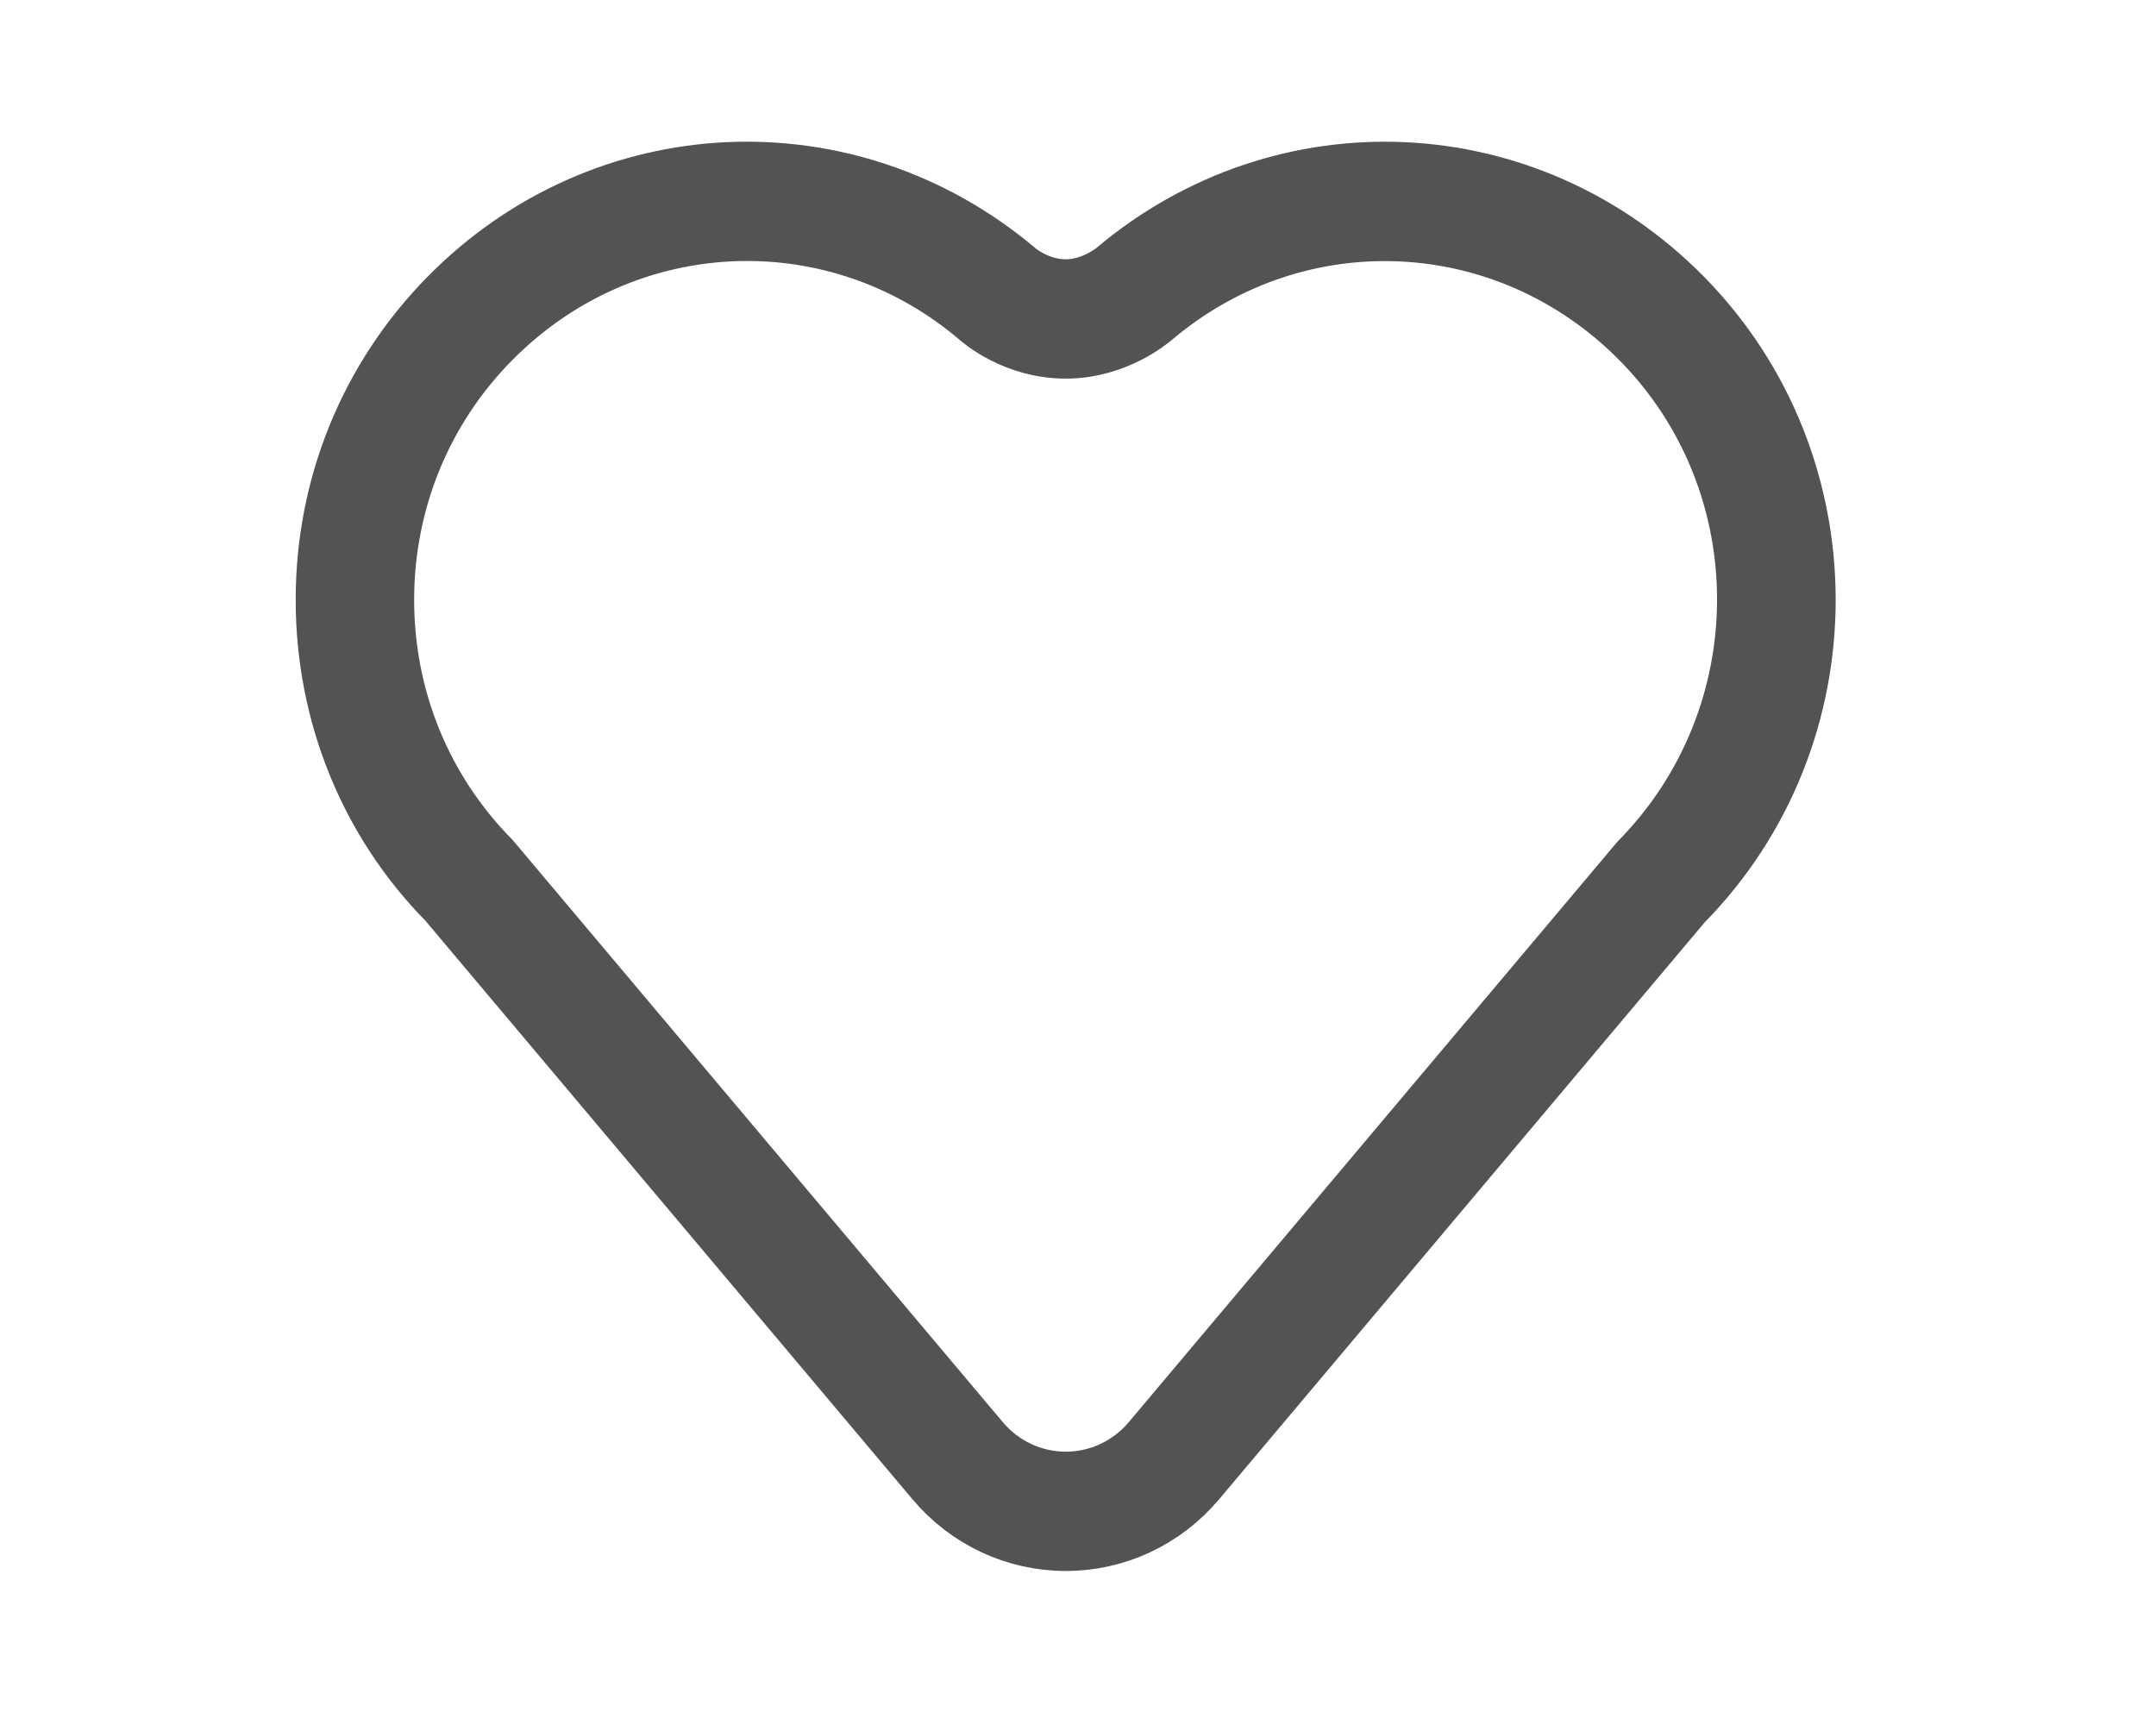 <svg width="50" height="40" viewBox="0 0 150 140" fill="none" xmlns="http://www.w3.org/2000/svg">
<path d="M124.017 24.2C111.467 11.468 91.719 10.546 78.068 22.065C78.051 22.079 76.29 23.545 74.008 23.545C71.668 23.545 69.997 22.107 69.932 22.051C56.296 10.546 36.549 11.468 23.998 24.2C17.552 30.74 14 39.436 14 48.687C14 57.938 17.552 66.633 23.876 73.037L63.479 120.073C66.115 123.204 69.953 125 74.008 125C78.065 125 81.901 123.204 84.537 120.076L124.015 73.175C137.328 59.672 137.328 37.703 124.017 24.2ZM120.632 69.998L81.029 117.034C79.272 119.118 76.713 120.317 74.008 120.317C71.303 120.317 68.746 119.121 66.987 117.034L27.264 69.862C21.688 64.205 18.616 56.685 18.616 48.687C18.616 40.686 21.688 33.168 27.262 27.511C33.039 21.648 40.581 18.682 48.142 18.682C54.78 18.682 61.432 20.969 66.915 25.596C67.211 25.865 69.93 28.228 74.008 28.228C77.973 28.228 80.761 25.893 81.036 25.652C92.827 15.701 109.902 16.502 120.754 27.511C132.264 39.188 132.264 58.186 120.632 69.998Z" stroke="#535353" stroke-width="5"/>
</svg>
